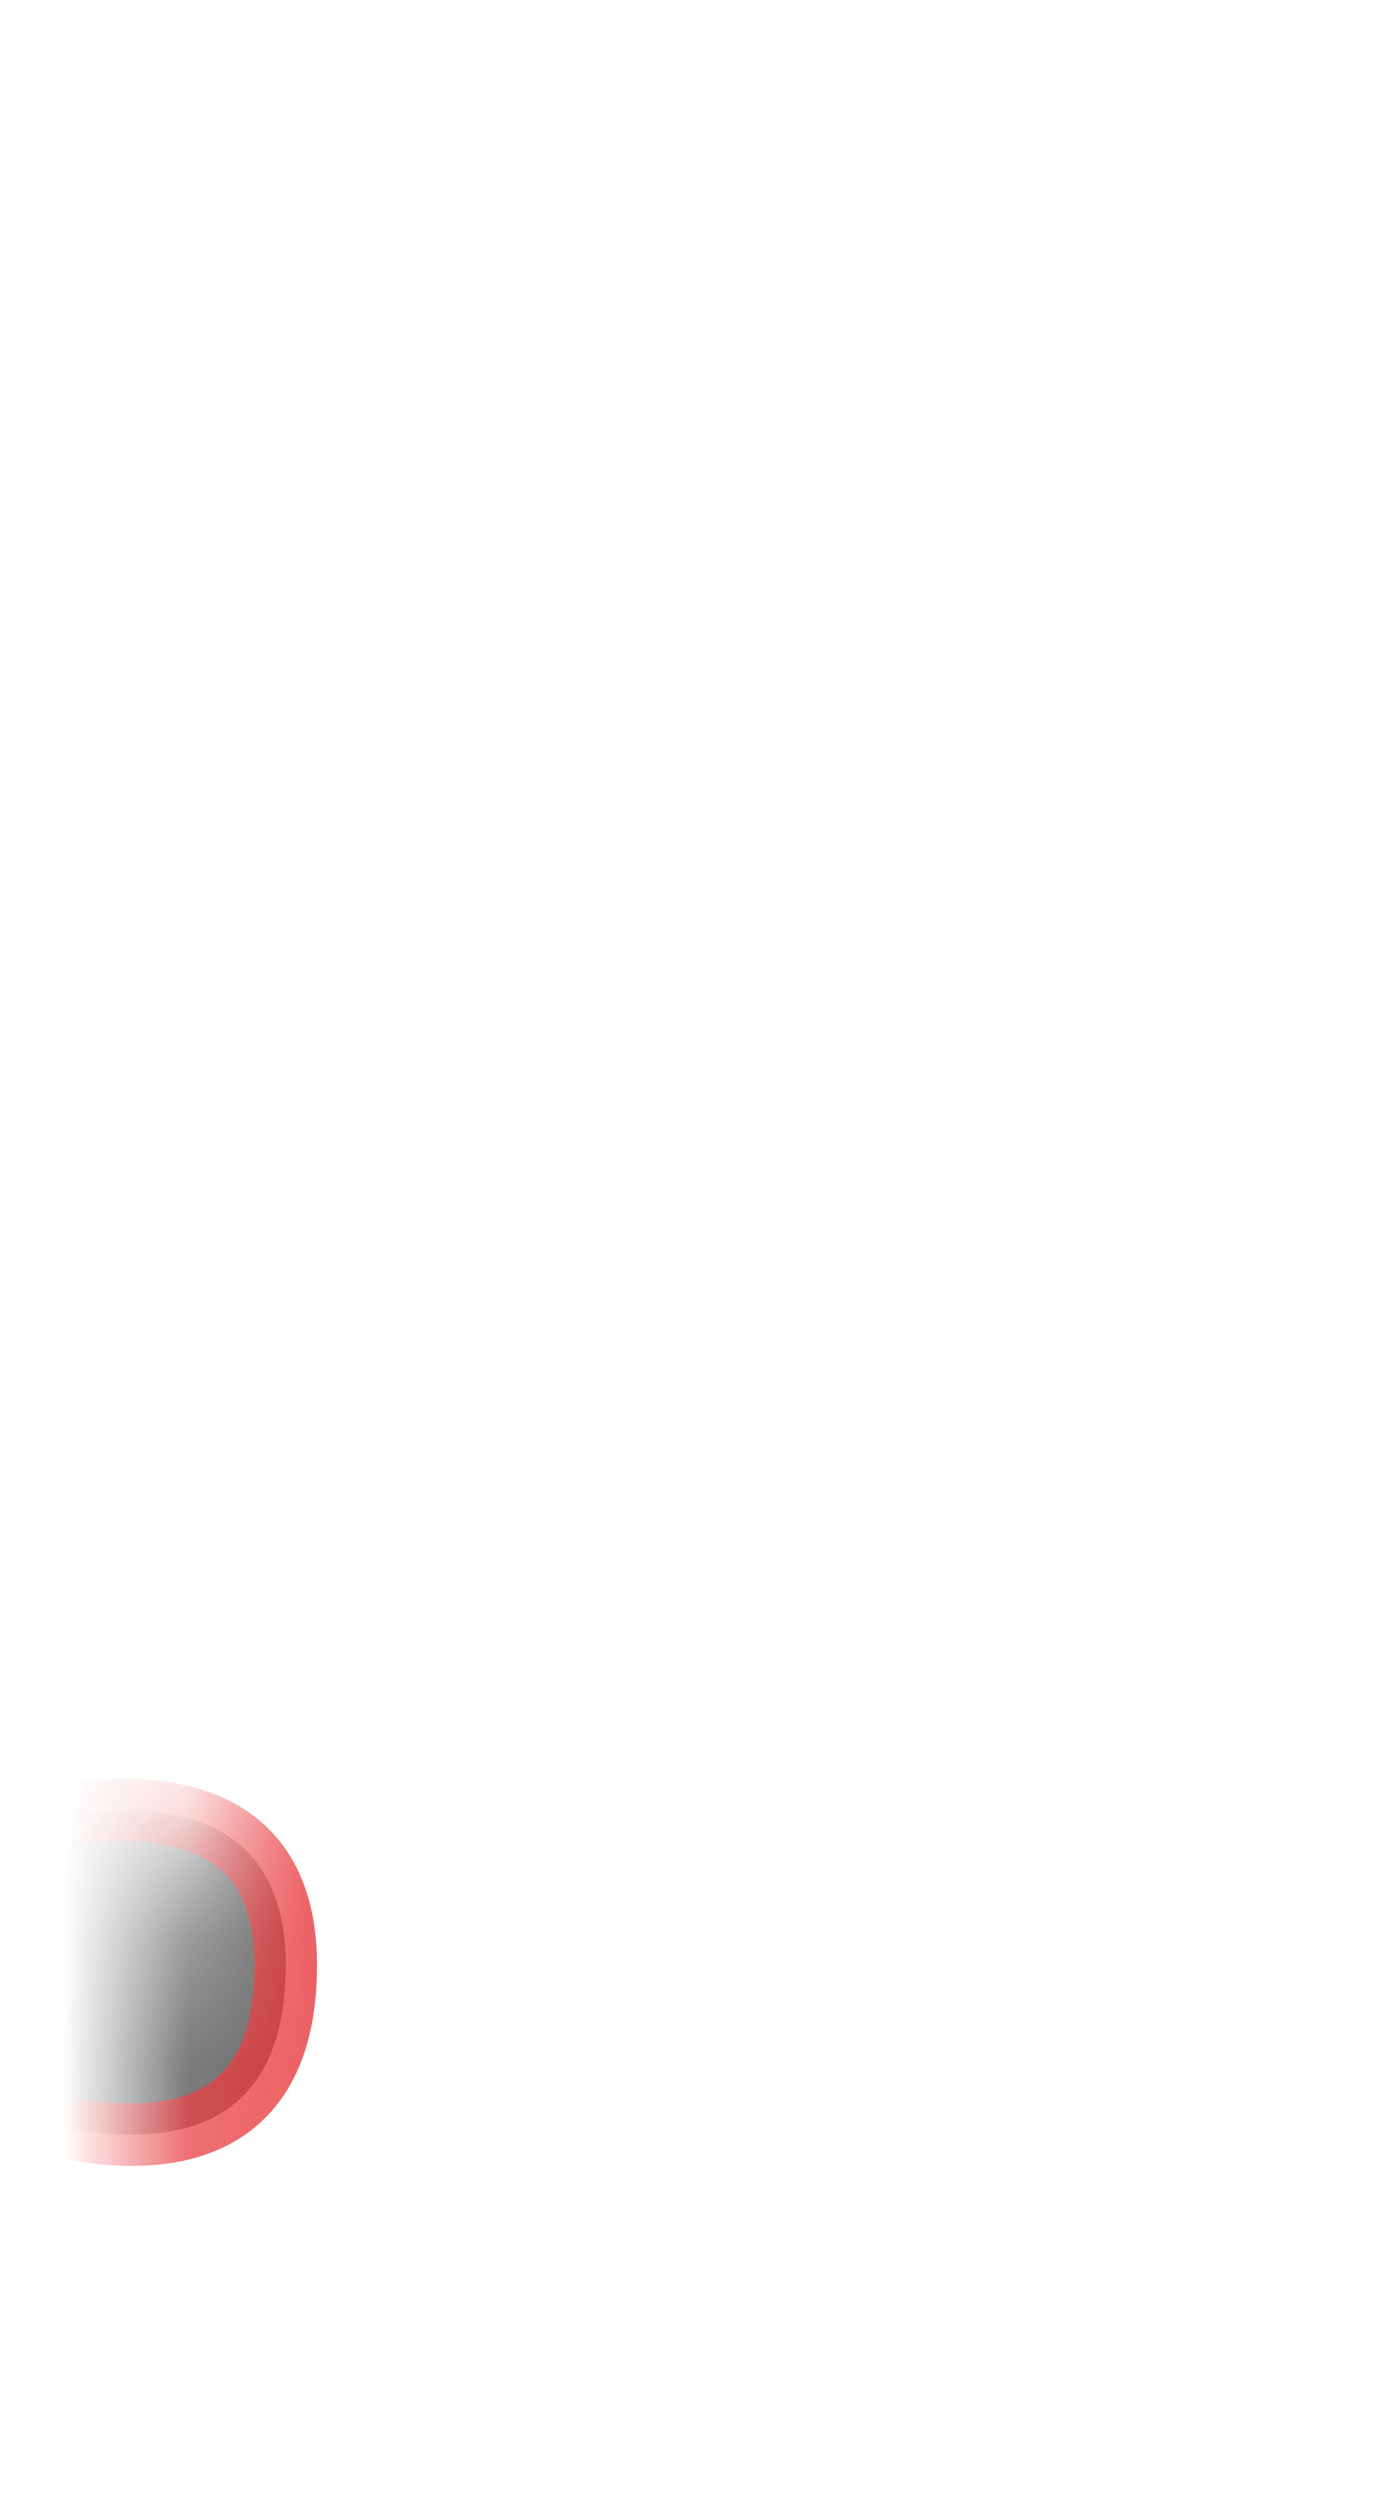 <svg width="11" height="20" viewBox="0 0 11 20" fill="none" xmlns="http://www.w3.org/2000/svg">
<mask id="mask0_289_10012" style="mask-type:luminance" maskUnits="userSpaceOnUse" x="1" y="12" width="8" height="8">
<path d="M2.705 13.259C2.495 13.479 2.284 13.739 2.084 14.019C1.425 14.879 1.015 15.979 1.045 17.489C1.095 18.359 1.445 18.769 2.025 18.859C2.425 18.919 2.845 18.799 3.165 18.549C3.495 18.289 3.845 18.379 4.205 18.639C4.565 18.899 4.975 19.069 5.415 19.069C6.235 19.069 7.025 18.969 7.815 18.779C8.445 18.709 8.835 18.279 8.855 17.349C9.035 16.319 8.884 15.299 8.395 14.279C8.305 14.099 8.185 13.929 8.045 13.779C8.025 13.759 8.015 13.739 7.995 13.729C6.175 11.769 4.404 11.449 2.724 13.249L2.705 13.259Z" fill="white"/>
</mask>
<g mask="url(#mask0_289_10012)">
<path opacity="0.75" d="M-0.484 16.689C-0.484 16.689 2.286 18.029 2.286 15.719C2.286 13.679 -0.454 14.769 -0.454 14.769L-0.474 16.689H-0.484Z" fill="#3A3A3A" stroke="#E62C2F" stroke-width="0.5" stroke-linecap="round" stroke-linejoin="round"/>
</g>
</svg>
